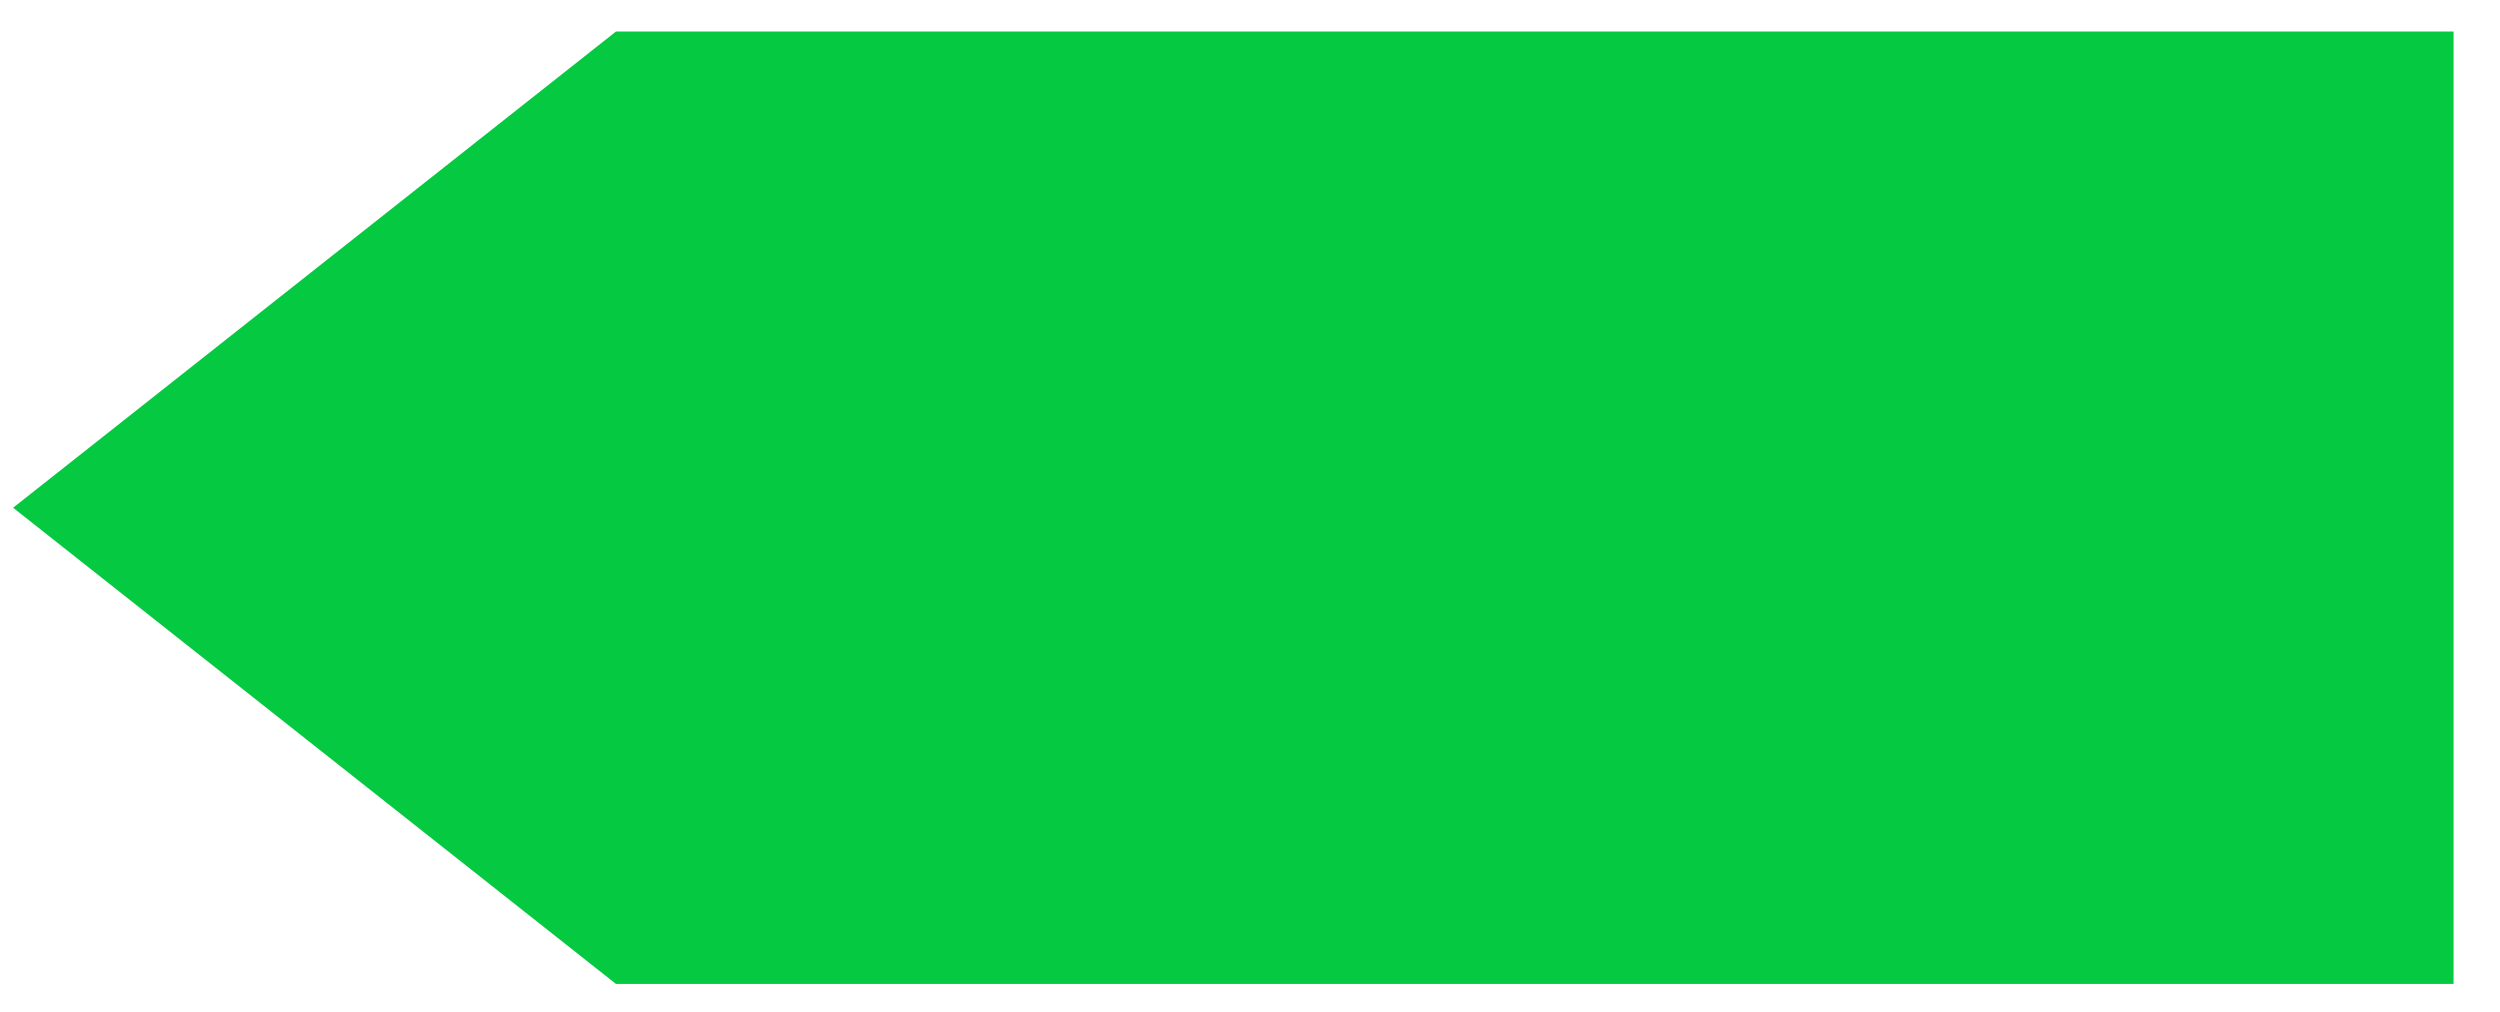 <?xml version="1.0" encoding="UTF-8"?>
<svg width="42px" height="17px" viewBox="0 0 42 17" version="1.1" xmlns="http://www.w3.org/2000/svg" xmlns:xlink="http://www.w3.org/1999/xlink">
    <title>SignBackground</title>
    <g id="Pages" stroke="none" stroke-width="1" fill="none" fill-rule="evenodd">
        <g id="404" transform="translate(-552, -235)" fill="#05C940">
            <polygon id="SignBackground" points="562.348 235.53 593.22 235.53 593.22 251.53 562.348 251.53 552.22 243.53"></polygon>
        </g>
    </g>
</svg>